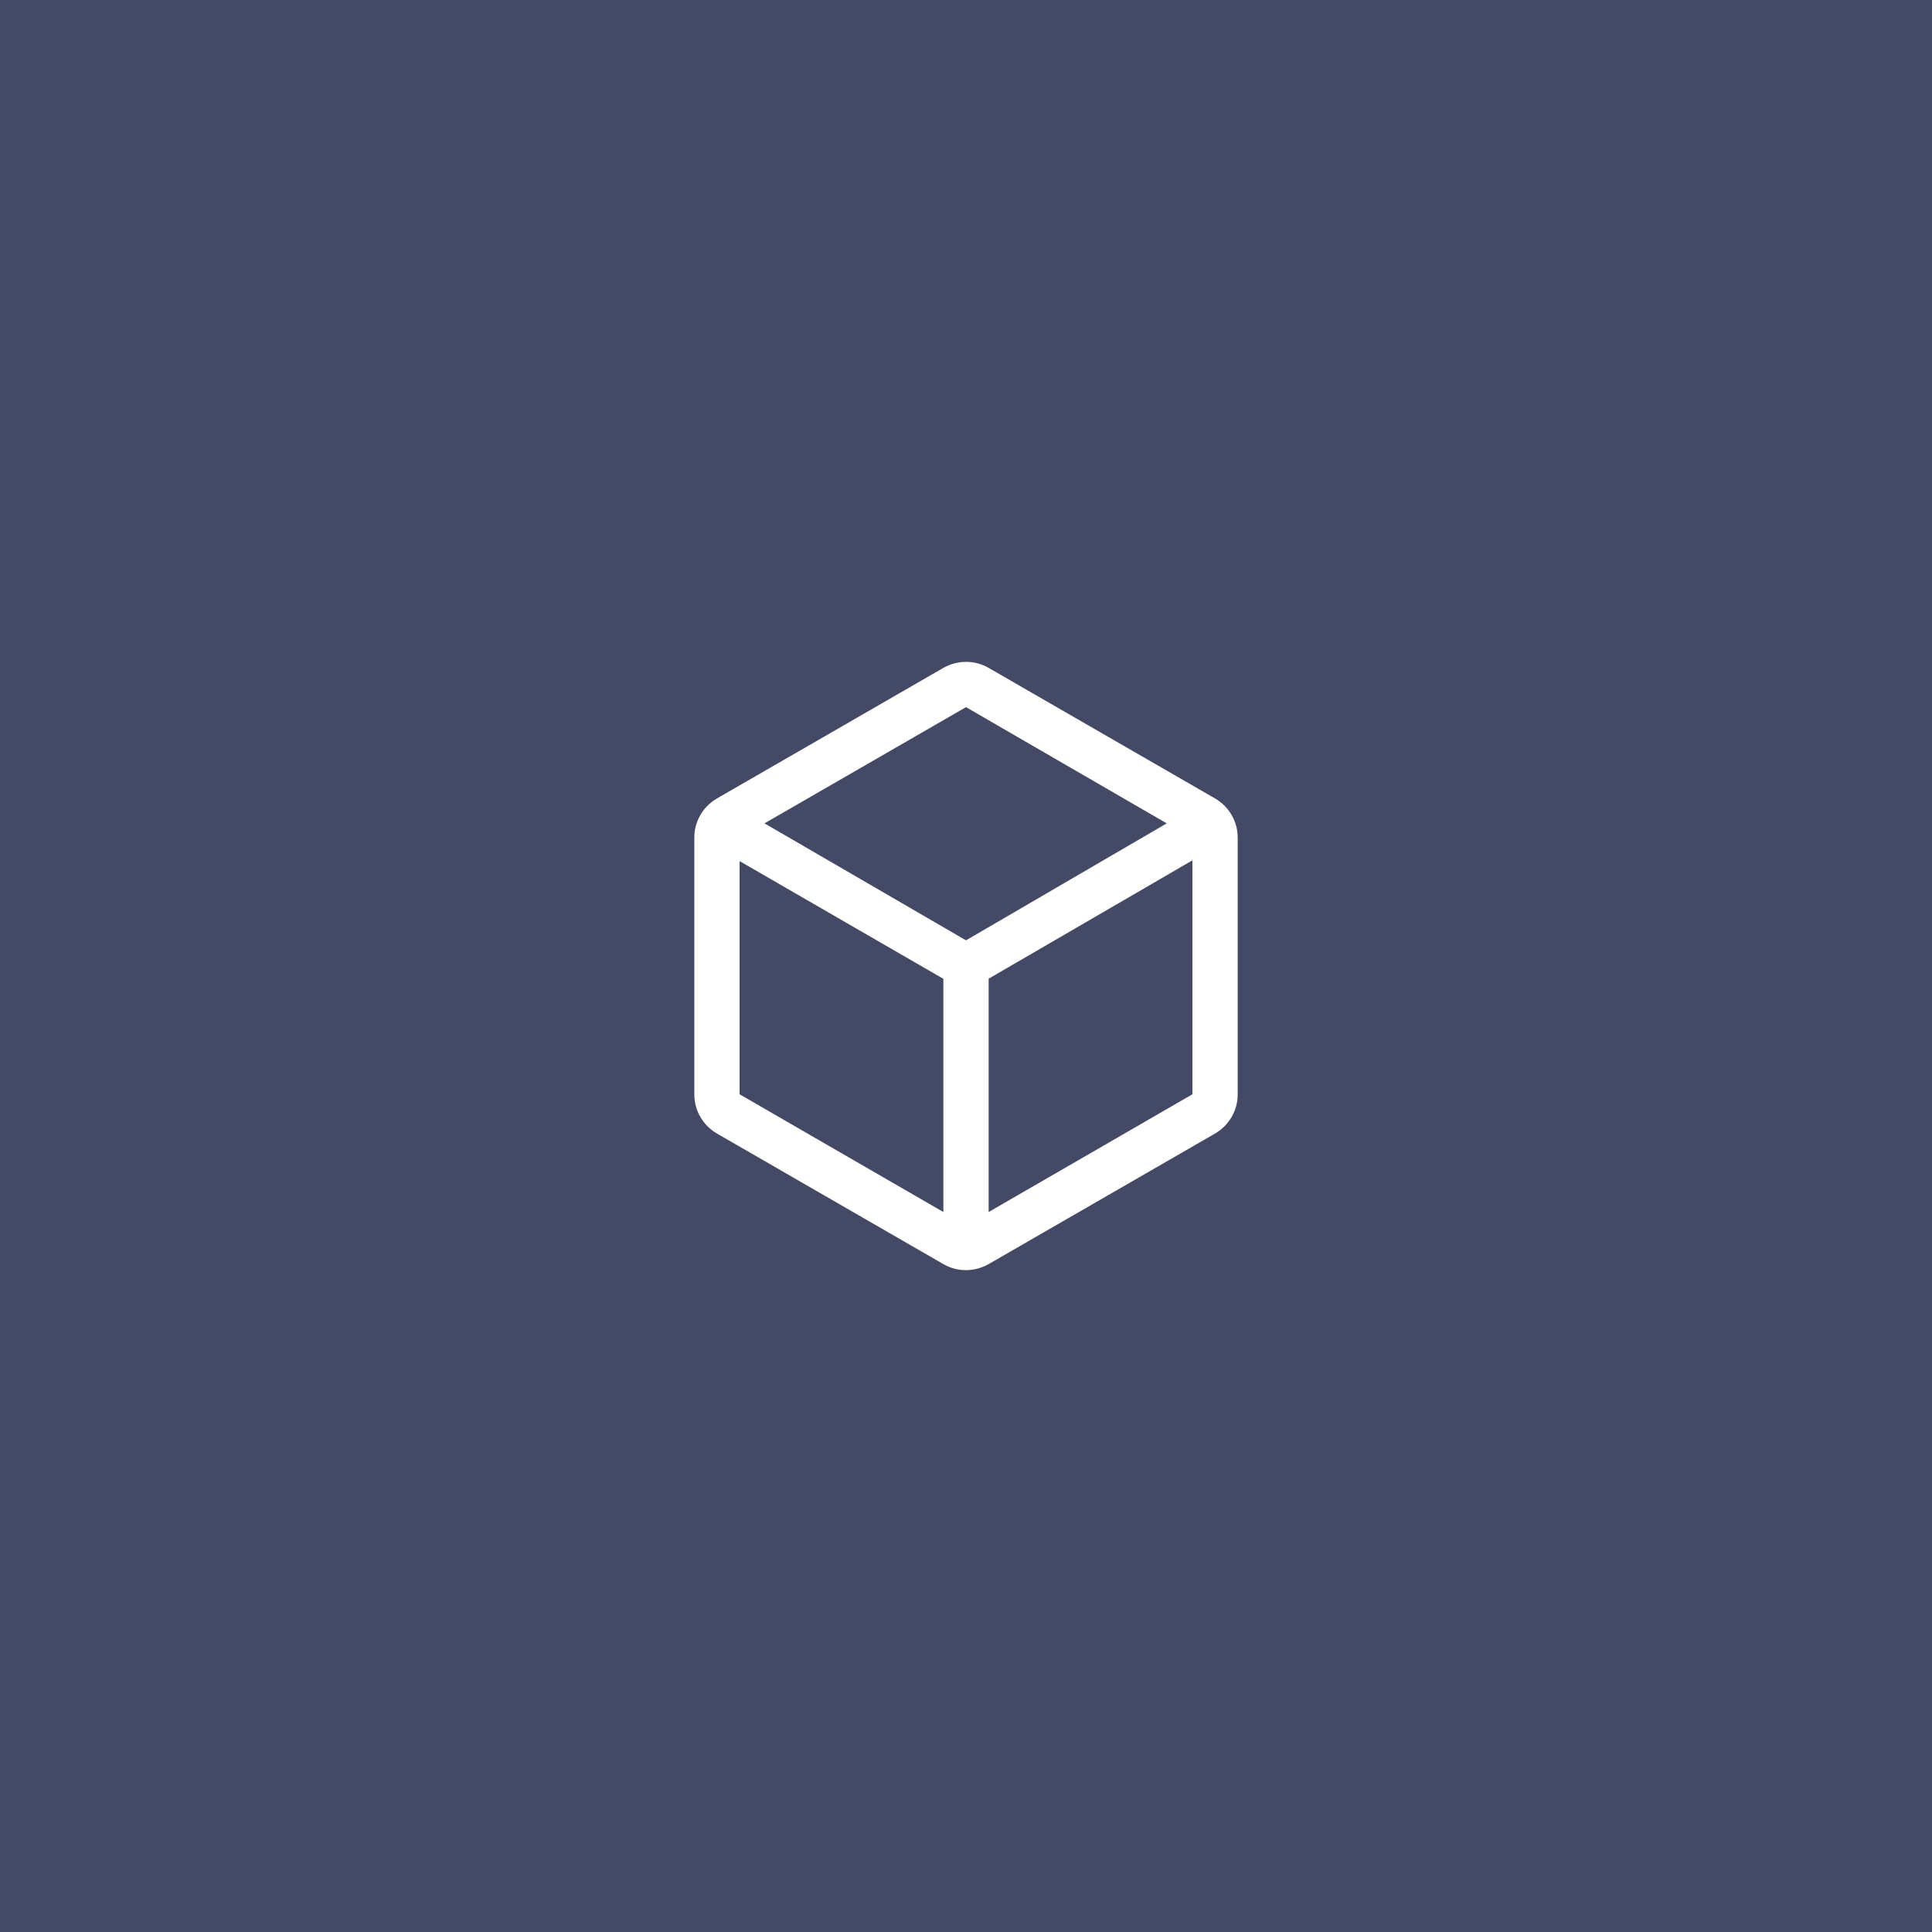 <svg width="128" height="128" viewBox="0 0 128 128" fill="none" xmlns="http://www.w3.org/2000/svg">
<rect width="128" height="128" fill="#444A65"/>
<mask id="mask0_5049_8534" style="mask-type:alpha" maskUnits="userSpaceOnUse" x="40" y="40" width="48" height="48">
<rect x="40" y="40" width="48" height="48" fill="#D9D9D9"/>
</mask>
<g mask="url(#mask0_5049_8534)">
<path d="M62.5 80.3V64.85L49 57.05V72.5L62.5 80.3ZM65.5 80.3L79 72.5V57L65.5 64.841V80.3ZM64 62.3L77.3 54.55L64 46.85L50.65 54.55L64 62.3ZM47.5 75.1C47.025 74.819 46.656 74.448 46.394 73.989C46.131 73.529 46 73.033 46 72.5V55.5C46 54.966 46.131 54.47 46.394 54.01C46.656 53.551 47.025 53.181 47.5 52.9L62.5 44.25C62.978 43.983 63.48 43.85 64.008 43.85C64.536 43.85 65.033 43.983 65.5 44.25L80.5 52.9C80.975 53.181 81.344 53.551 81.606 54.01C81.869 54.47 82 54.966 82 55.5V72.5C82 73.033 81.869 73.529 81.606 73.989C81.344 74.448 80.975 74.819 80.5 75.1L65.5 83.75C65.022 84.016 64.52 84.15 63.992 84.15C63.464 84.15 62.967 84.016 62.5 83.75L47.5 75.1Z" fill="white"/>
</g>
</svg>
